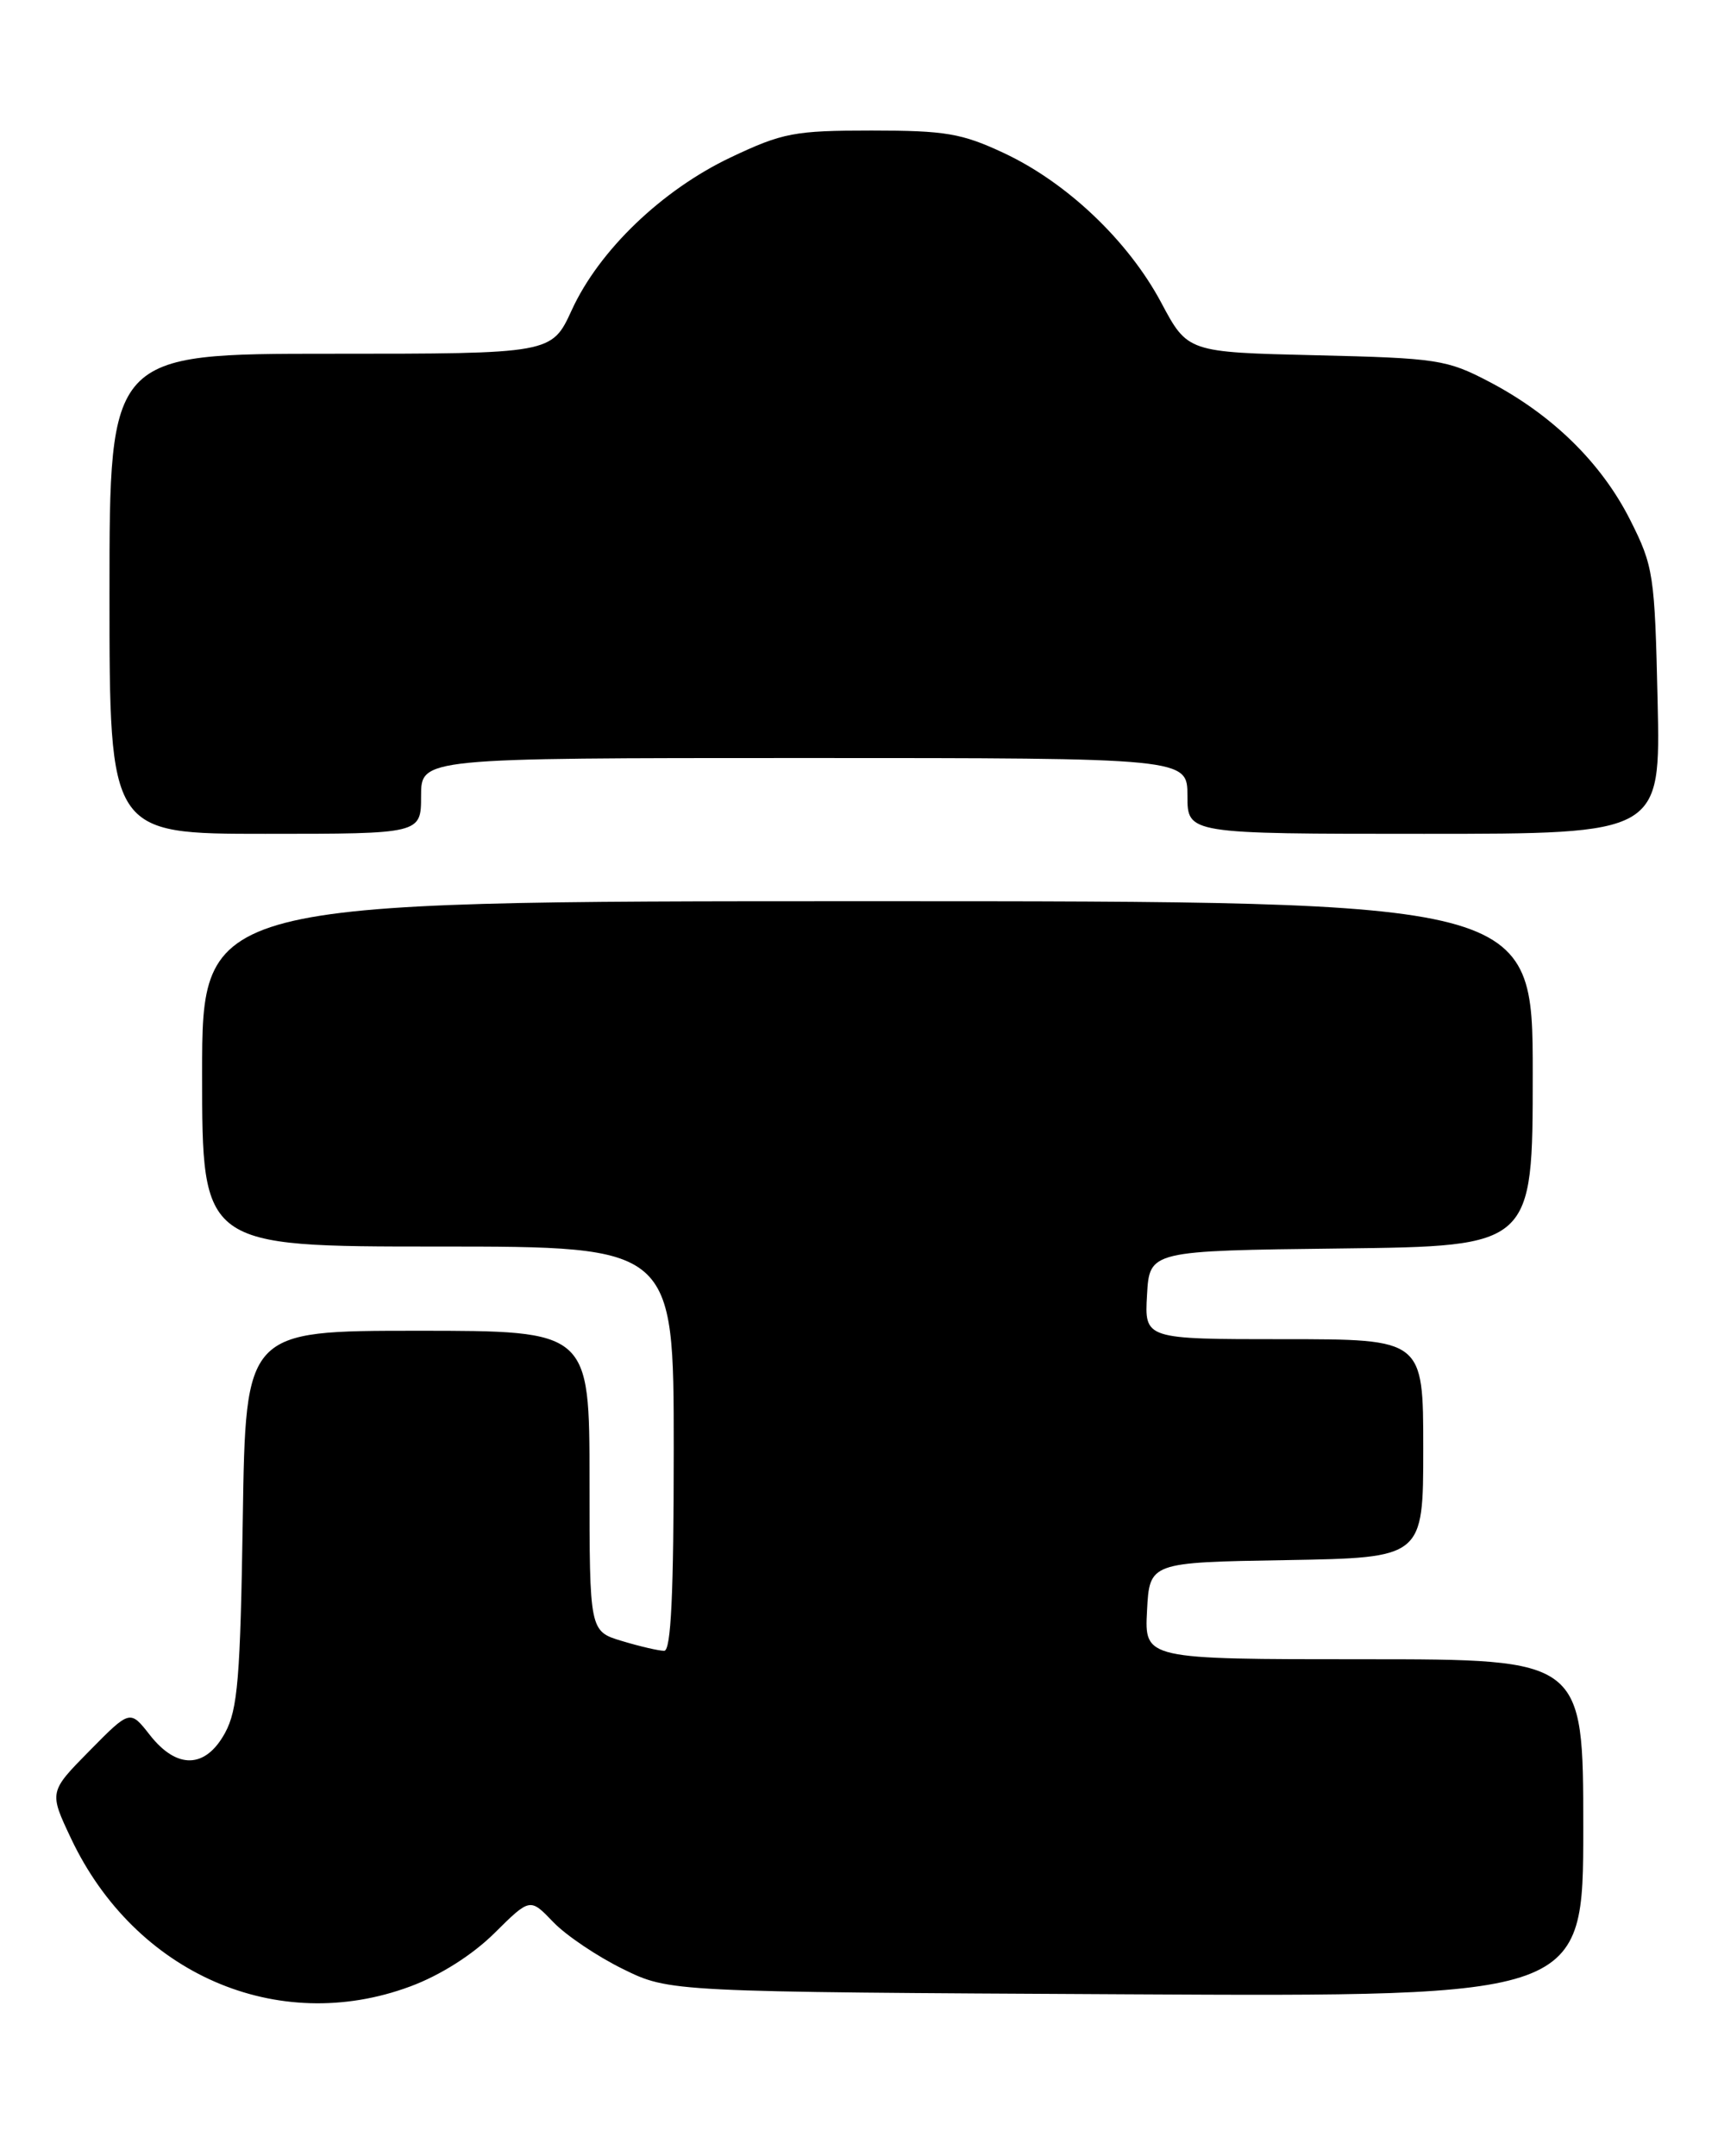 <?xml version="1.0" encoding="UTF-8" standalone="no"?>
<!DOCTYPE svg PUBLIC "-//W3C//DTD SVG 1.1//EN" "http://www.w3.org/Graphics/SVG/1.1/DTD/svg11.dtd" >
<svg xmlns="http://www.w3.org/2000/svg" xmlns:xlink="http://www.w3.org/1999/xlink" version="1.1" viewBox="0 0 204 256">
 <g >
 <path fill="currentColor"
d=" M 48.71 235.85 C 52.28 234.53 56.12 232.09 58.72 229.51 C 62.94 225.33 62.94 225.33 65.69 228.20 C 67.20 229.78 70.93 232.29 73.97 233.78 C 79.50 236.50 79.50 236.50 133.75 236.78 C 188.00 237.07 188.00 237.07 188.00 217.03 C 188.00 197.00 188.00 197.00 161.95 197.00 C 135.90 197.00 135.90 197.00 136.20 191.25 C 136.50 185.50 136.50 185.50 152.75 185.23 C 169.00 184.95 169.00 184.95 169.00 171.98 C 169.00 159.00 169.00 159.00 152.45 159.00 C 135.90 159.00 135.90 159.00 136.20 153.75 C 136.50 148.50 136.50 148.50 159.25 148.23 C 182.00 147.96 182.00 147.96 182.00 127.48 C 182.00 107.00 182.00 107.00 103.00 107.00 C 24.00 107.00 24.00 107.00 24.00 127.50 C 24.00 148.00 24.00 148.00 52.00 148.00 C 80.00 148.00 80.00 148.00 80.00 172.00 C 80.00 189.22 79.68 196.00 78.87 196.00 C 78.24 196.00 75.99 195.48 73.87 194.84 C 70.00 193.68 70.00 193.68 70.00 175.84 C 70.00 158.00 70.00 158.00 49.58 158.00 C 29.17 158.00 29.17 158.00 28.83 180.25 C 28.54 199.23 28.23 202.98 26.72 205.75 C 24.40 210.00 21.00 210.09 17.79 205.99 C 15.44 202.99 15.44 202.99 10.63 207.87 C 5.82 212.75 5.82 212.75 8.44 218.29 C 16.04 234.34 32.93 241.71 48.71 235.85 Z  M 50.00 94.50 C 50.00 90.00 50.00 90.00 95.50 90.00 C 141.00 90.00 141.00 90.00 141.00 94.50 C 141.00 99.00 141.00 99.00 169.09 99.00 C 197.18 99.00 197.18 99.00 196.83 83.25 C 196.49 68.18 196.35 67.25 193.56 61.71 C 190.14 54.95 184.33 49.25 176.84 45.33 C 171.80 42.69 170.65 42.52 156.26 42.18 C 141.02 41.82 141.02 41.82 137.88 35.92 C 133.97 28.60 126.71 21.69 119.22 18.18 C 114.21 15.83 112.26 15.50 103.50 15.50 C 94.33 15.50 92.94 15.76 86.76 18.69 C 78.61 22.56 71.14 29.72 67.89 36.82 C 65.51 42.00 65.51 42.00 39.26 42.00 C 13.00 42.00 13.00 42.00 13.00 70.50 C 13.00 99.00 13.00 99.00 31.50 99.00 C 50.00 99.00 50.00 99.00 50.00 94.50 Z "/>
</g>
</svg>
